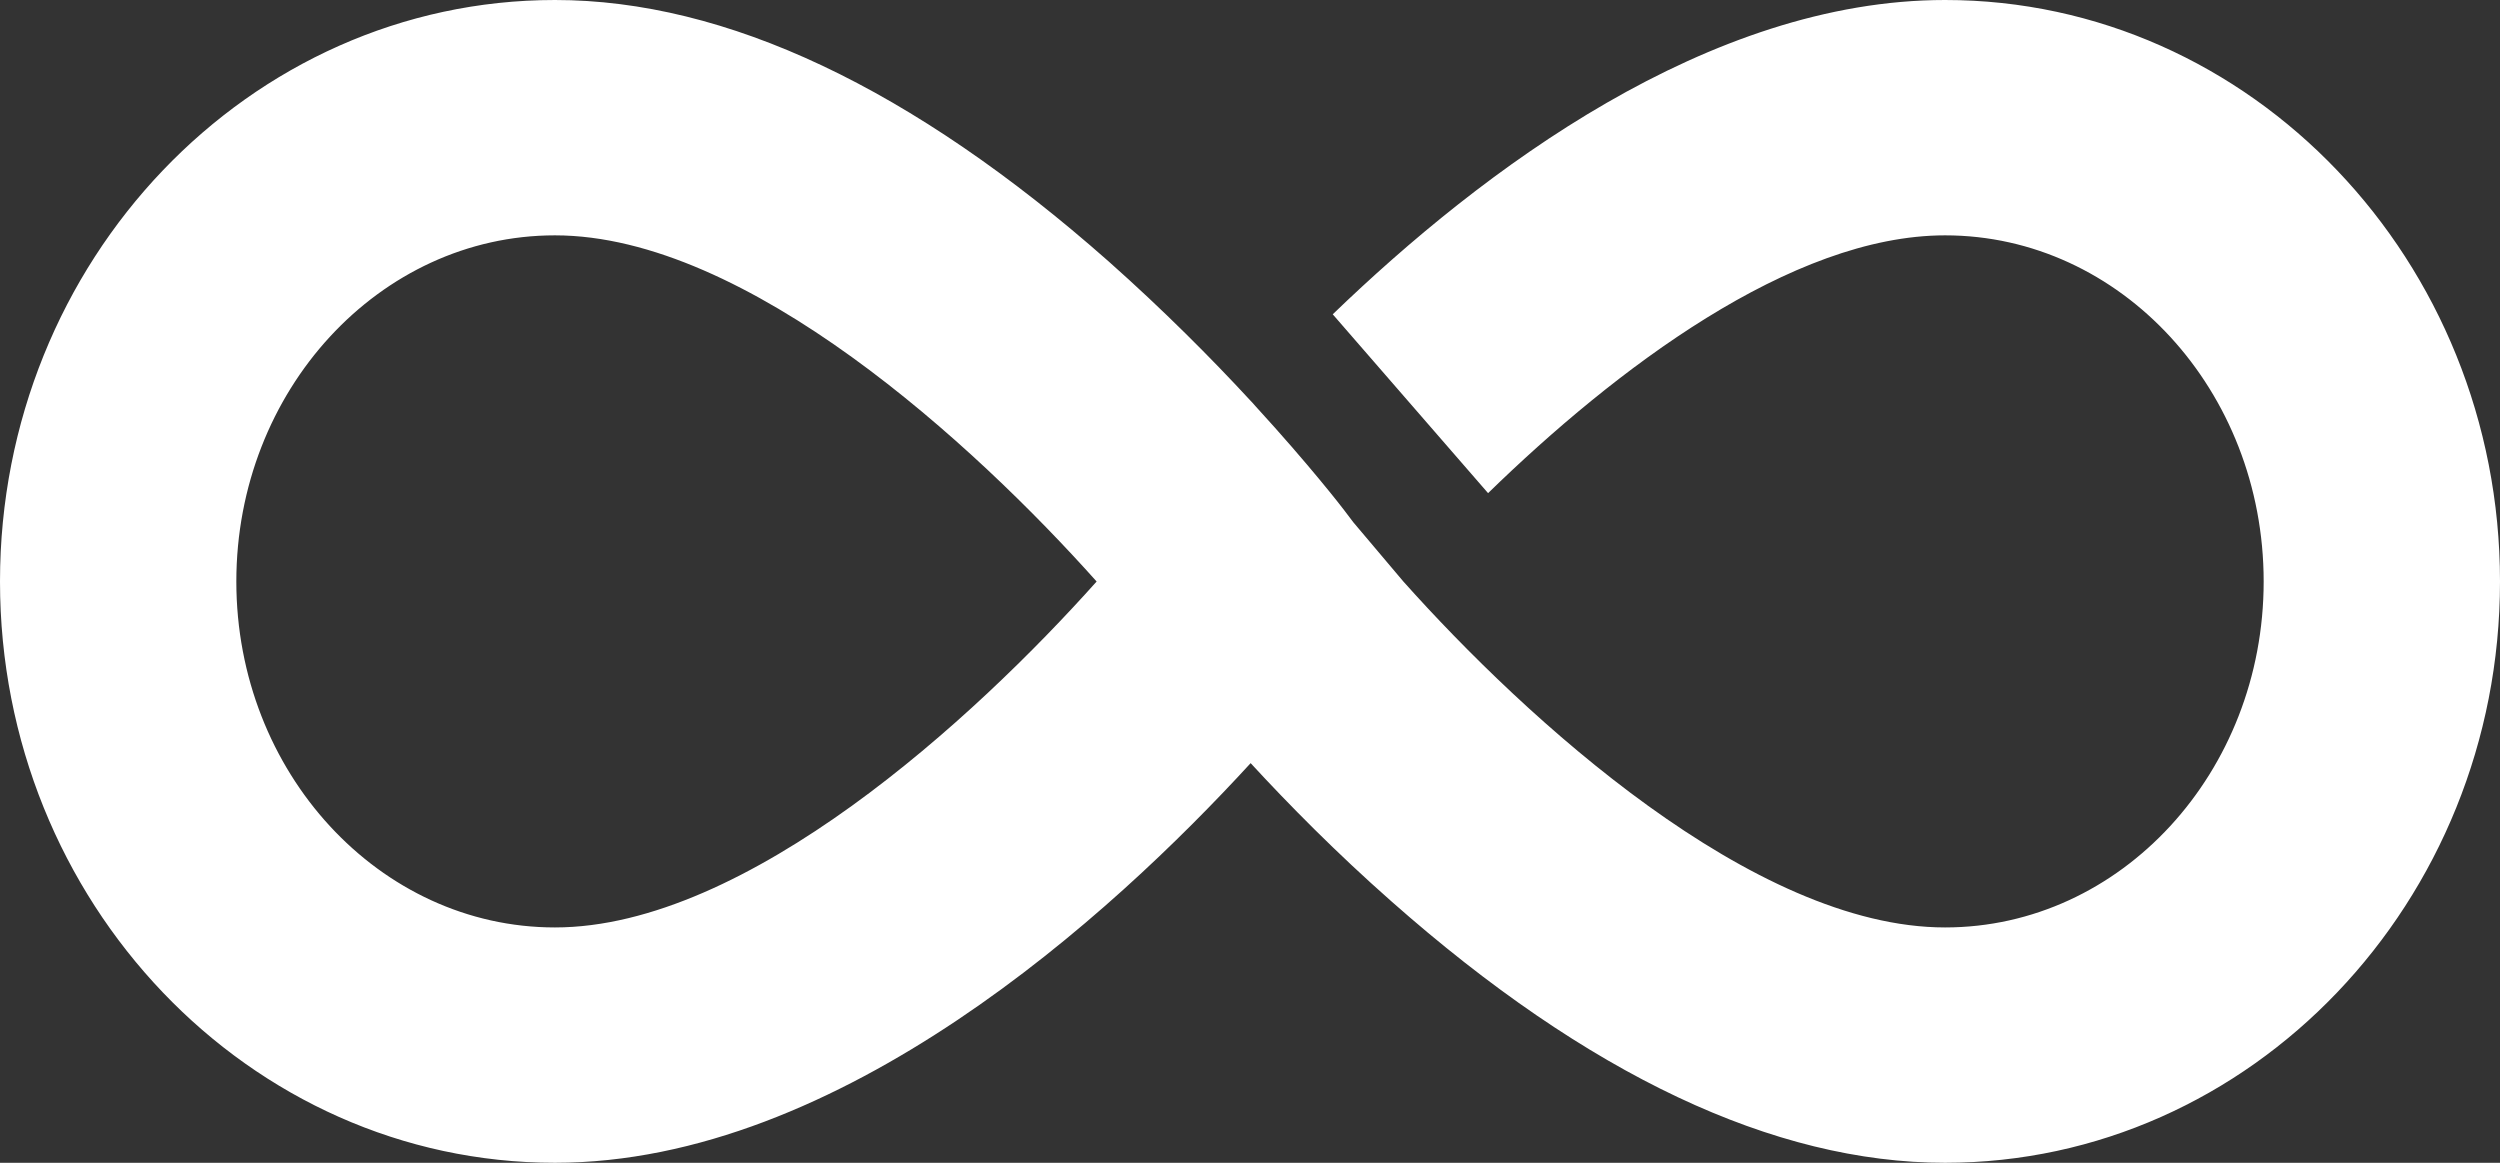 <?xml version="1.0" encoding="UTF-8"?>
<svg width="43px" height="20px" viewBox="0 0 43 20" version="1.1" xmlns="http://www.w3.org/2000/svg" xmlns:xlink="http://www.w3.org/1999/xlink">
    <rect x="0" y="0" width="43" height="20" fill="#333333" stroke="none"/>
    <!-- Generator: sketchtool 51.3 (57544) - http://www.bohemiancoding.com/sketch -->
    <title>8022D6FA-E78E-49D3-B7C9-ECB7E7C4FED4</title>
    <desc>Created with sketchtool.</desc>
    <defs></defs>
    <g id="Page-1" stroke="none" stroke-width="1" fill="none" fill-rule="evenodd">
        <g id="Kits_main_admin" transform="translate(-183, -41)" fill="#FFFFFF">
            <g id="Group-5" transform="translate(183, 41)">
                <path d="M21.011,7 C21.011,7.01 21,7.01 21,7.02 C21.101,7.12 21.191,7.23 21.281,7.33 L21.011,7 Z" id="Fill-1"></path>
                <path d="M9.545,15.952 C6.526,15.952 4.065,13.284 4.065,10.002 C4.065,6.719 6.526,4.048 9.545,4.048 C12.845,4.048 16.759,7.647 18.862,10.002 C16.759,12.357 12.845,15.952 9.545,15.952 M33.455,0 C29.394,0 25.502,2.918 22.923,5.406 L25.595,8.482 C27.779,6.355 30.813,4.048 33.455,4.048 C36.478,4.048 38.935,6.719 38.935,10.002 C38.935,13.284 36.478,15.952 33.455,15.952 C30.155,15.952 26.241,12.357 24.138,10.002 L23.277,8.983 L23.118,8.773 C23.082,8.725 22.523,8 21.596,6.988 C21.563,6.951 21.53,6.911 21.492,6.874 C20.839,6.167 20.014,5.336 19.069,4.497 C15.691,1.512 12.487,0 9.545,0 C4.283,0 0,4.486 0,10.002 C0,15.514 4.283,20 9.545,20 C14.453,20 19.116,15.739 21.511,13.126 C22.162,13.833 22.985,14.668 23.932,15.503 C27.309,18.488 30.513,20 33.455,20 C38.717,20 43,15.514 43,10.002 C43,4.486 38.717,0 33.455,0" id="Fill-3"></path>
            </g>
        </g>
    </g>
</svg>